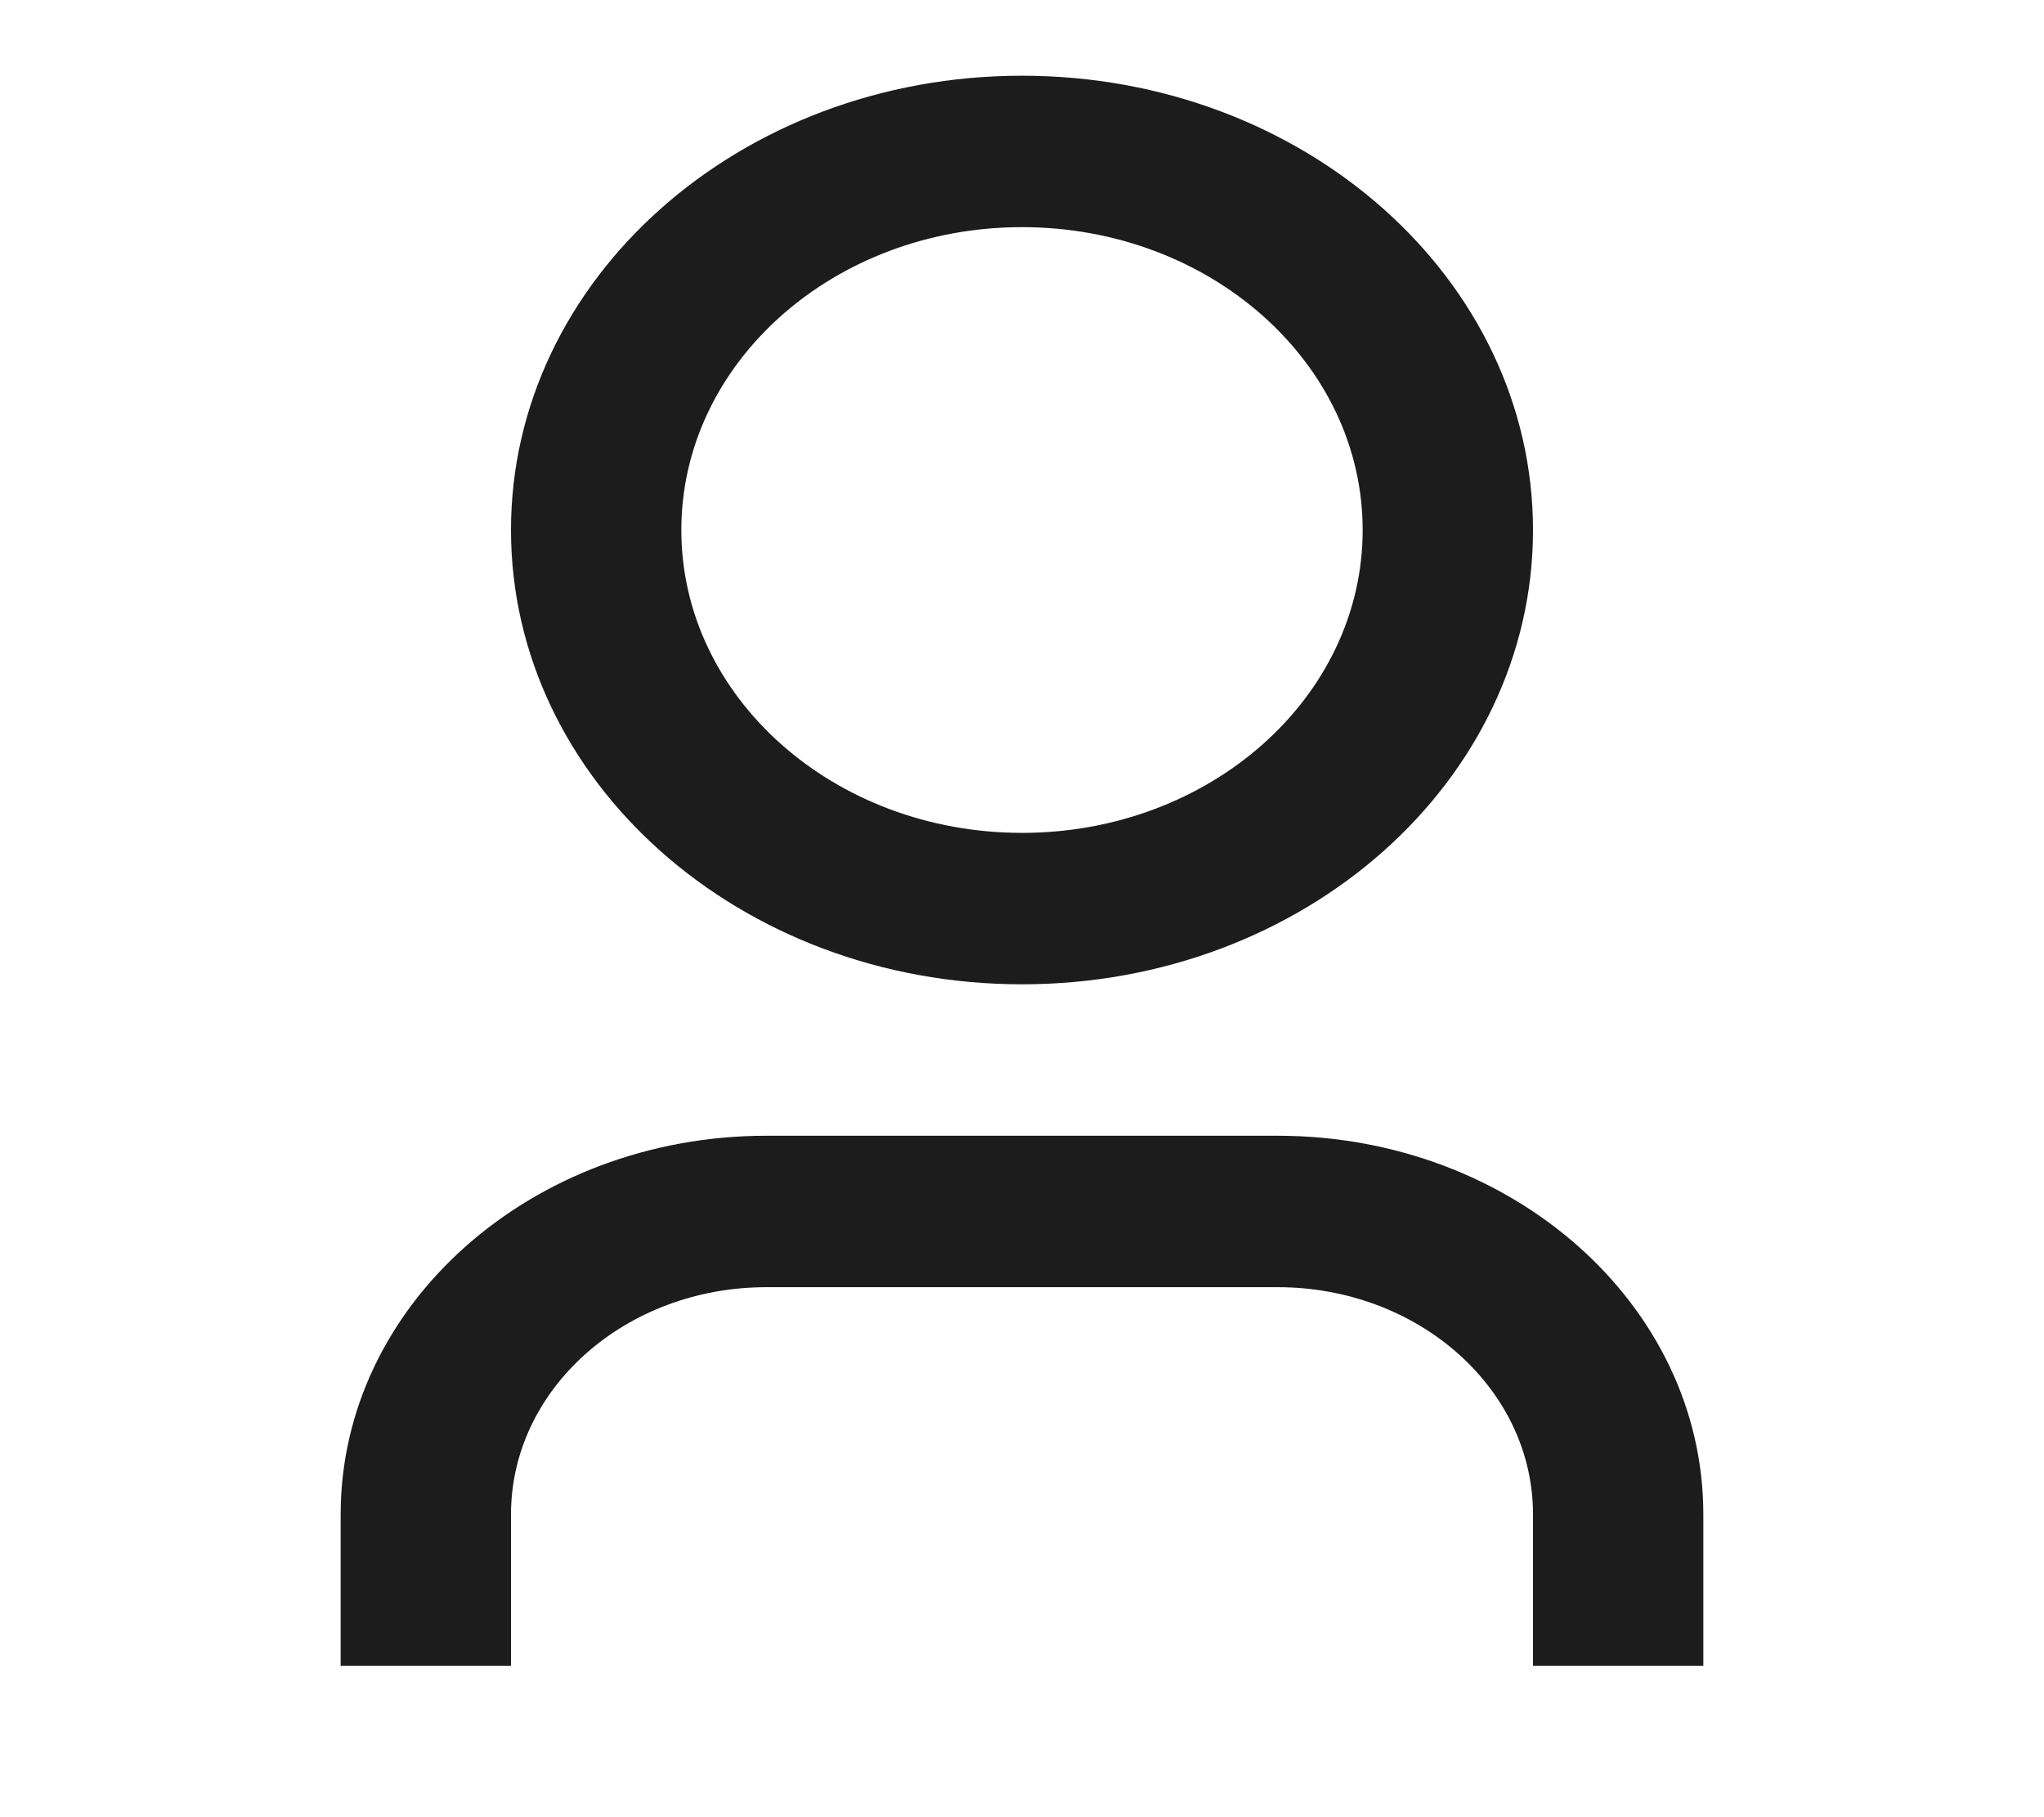 <svg width="27" height="24" viewBox="0 0 27 24" fill="none" xmlns="http://www.w3.org/2000/svg">
<path d="M22.5 22H20.25V20C20.25 18.343 18.739 17 16.875 17H10.125C8.261 17 6.75 18.343 6.75 20V22H4.5V20C4.5 17.239 7.018 15 10.125 15H16.875C19.982 15 22.5 17.239 22.5 20V22ZM13.5 13C9.772 13 6.75 10.314 6.75 7C6.75 3.686 9.772 1 13.5 1C17.228 1 20.25 3.686 20.25 7C20.25 10.314 17.228 13 13.5 13ZM13.5 11C15.985 11 18 9.209 18 7C18 4.791 15.985 3 13.5 3C11.015 3 9 4.791 9 7C9 9.209 11.015 11 13.5 11Z" fill="#1C1C1C"/>
</svg>
